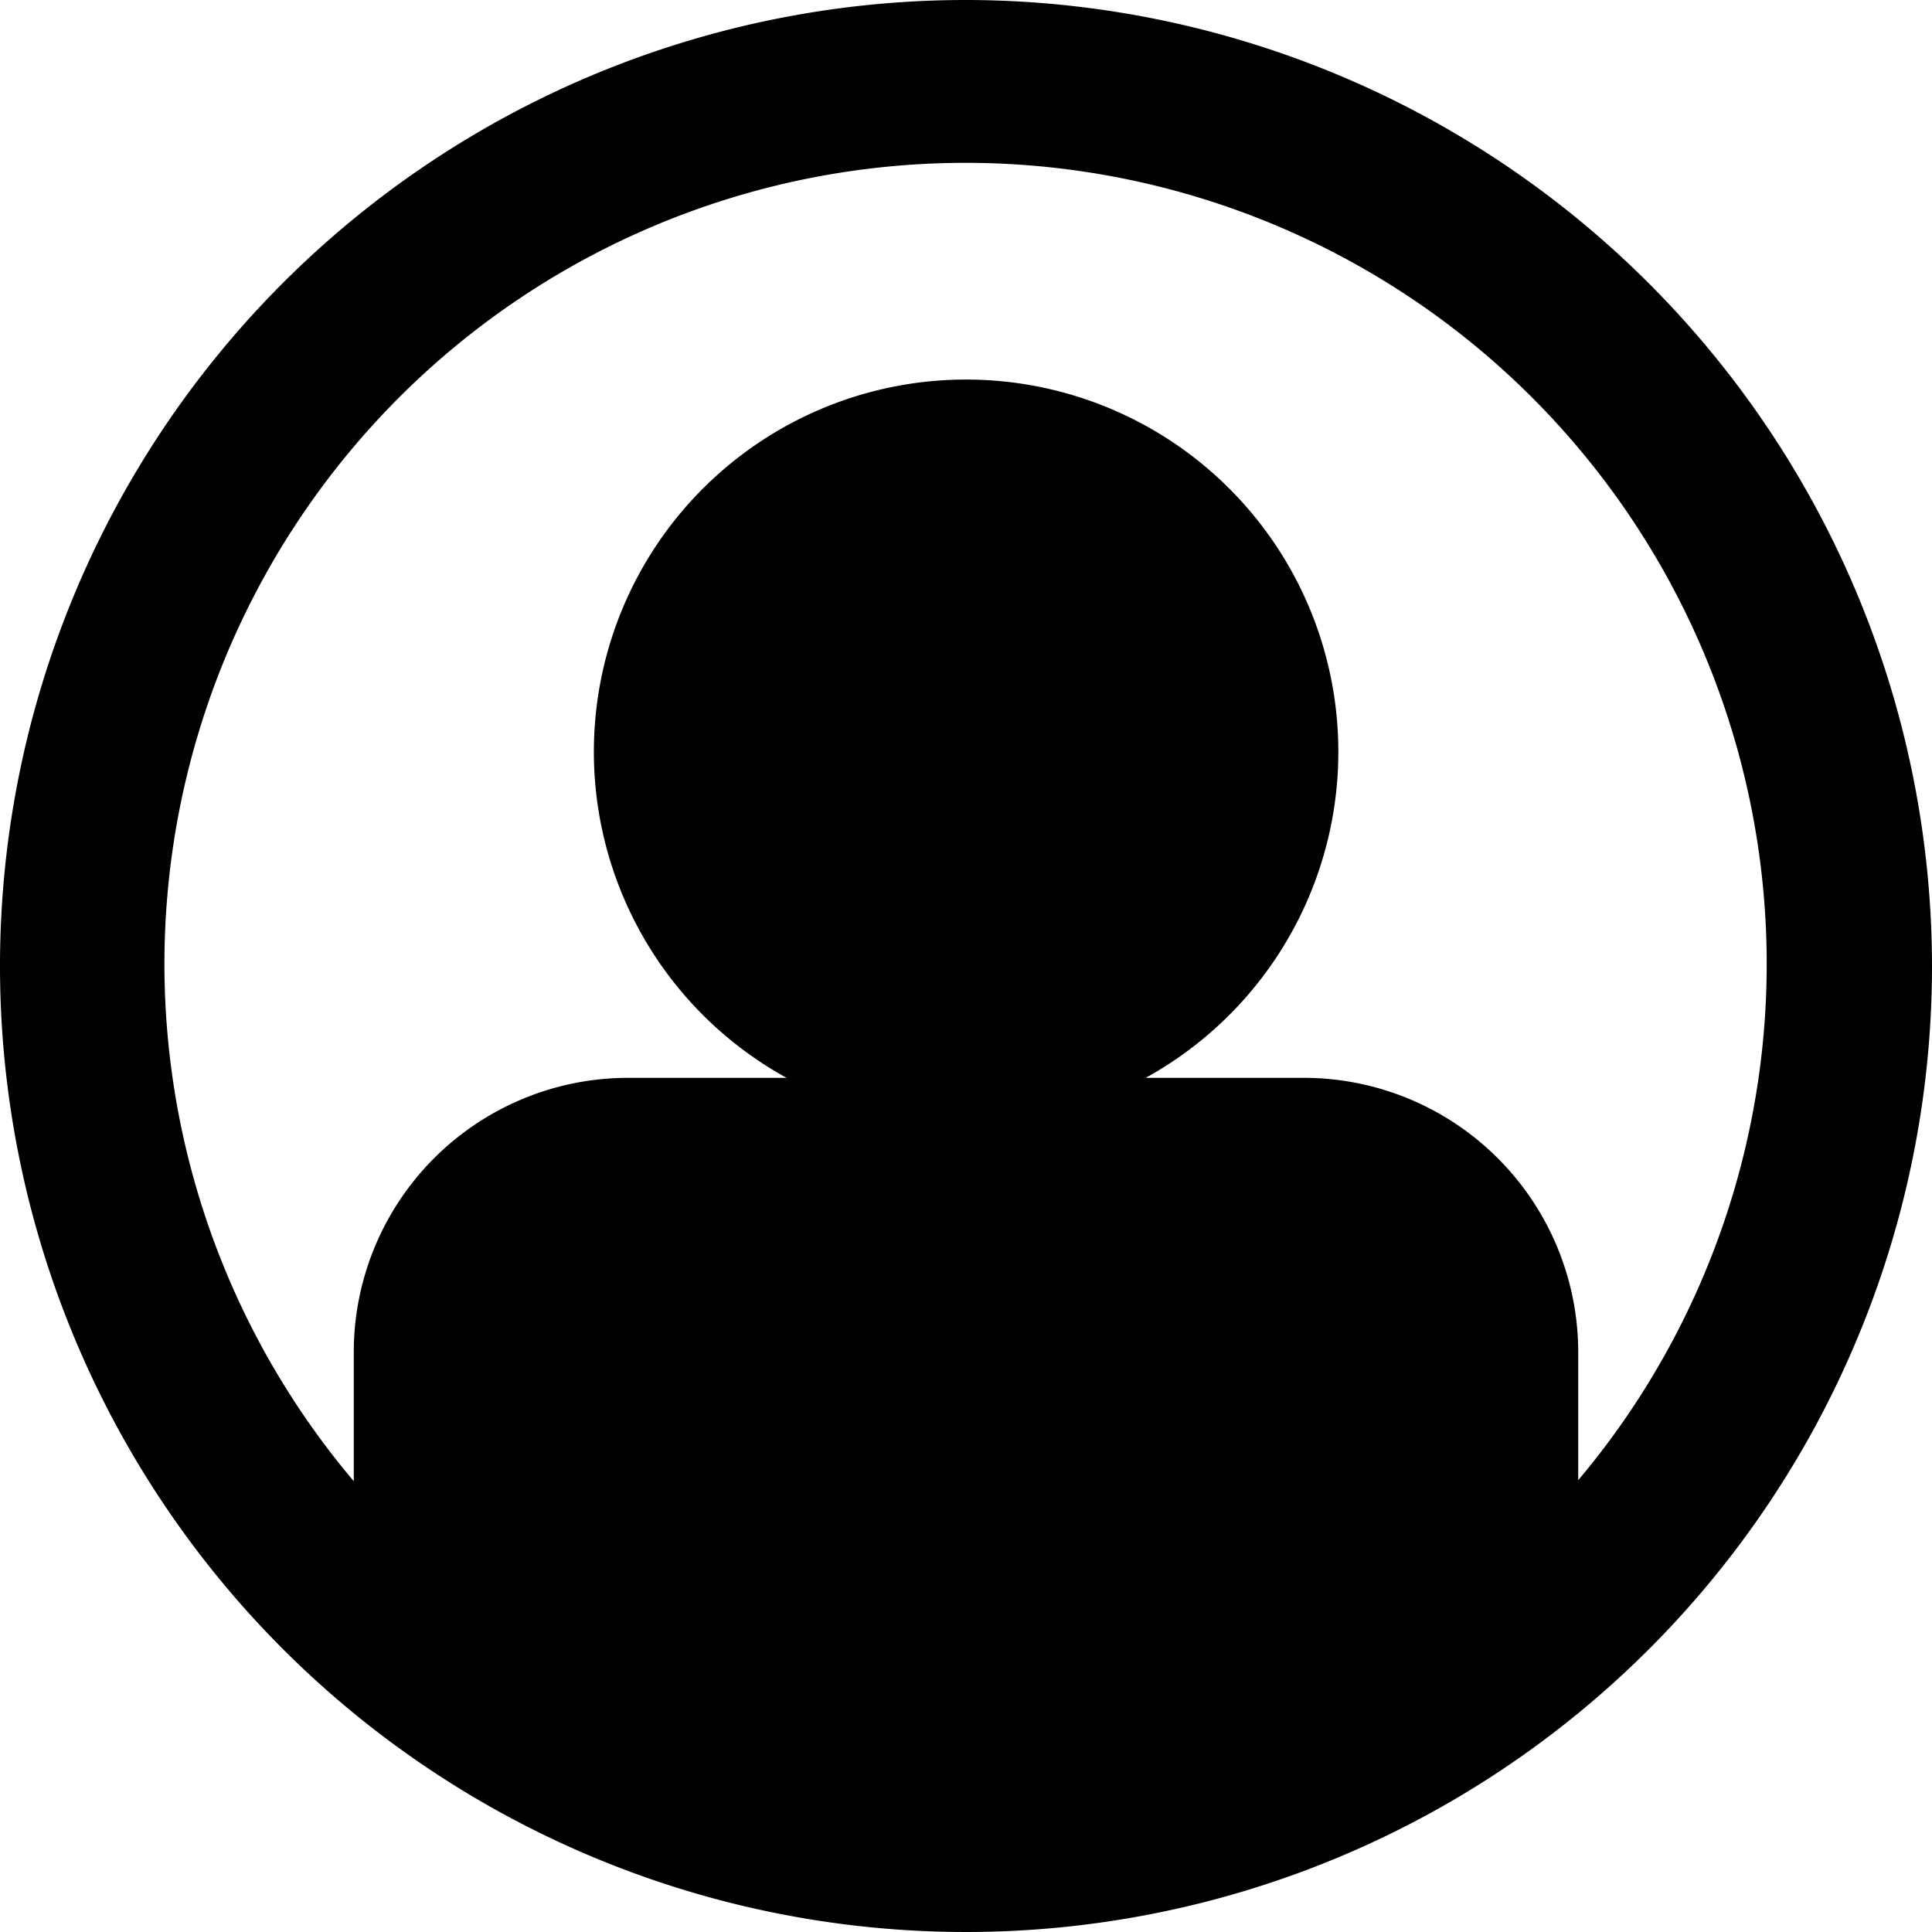 <svg id="user-icon" data-name="Layer 1" xmlns="http://www.w3.org/2000/svg" viewBox="0 0 90 90">
  <title>User Icon</title>
  <path d="M45,0A45,45,0,1,0,90,45,45.05,45.05,0,0,0,45,0ZM73.52,69V63A12.79,12.79,0,0,0,60.74,50.21H53.37a17.34,17.34,0,1,0-16.73,0H29.27A12.78,12.78,0,0,0,16.48,63v6a37.32,37.32,0,1,1,57,0Z"/>
</svg>
